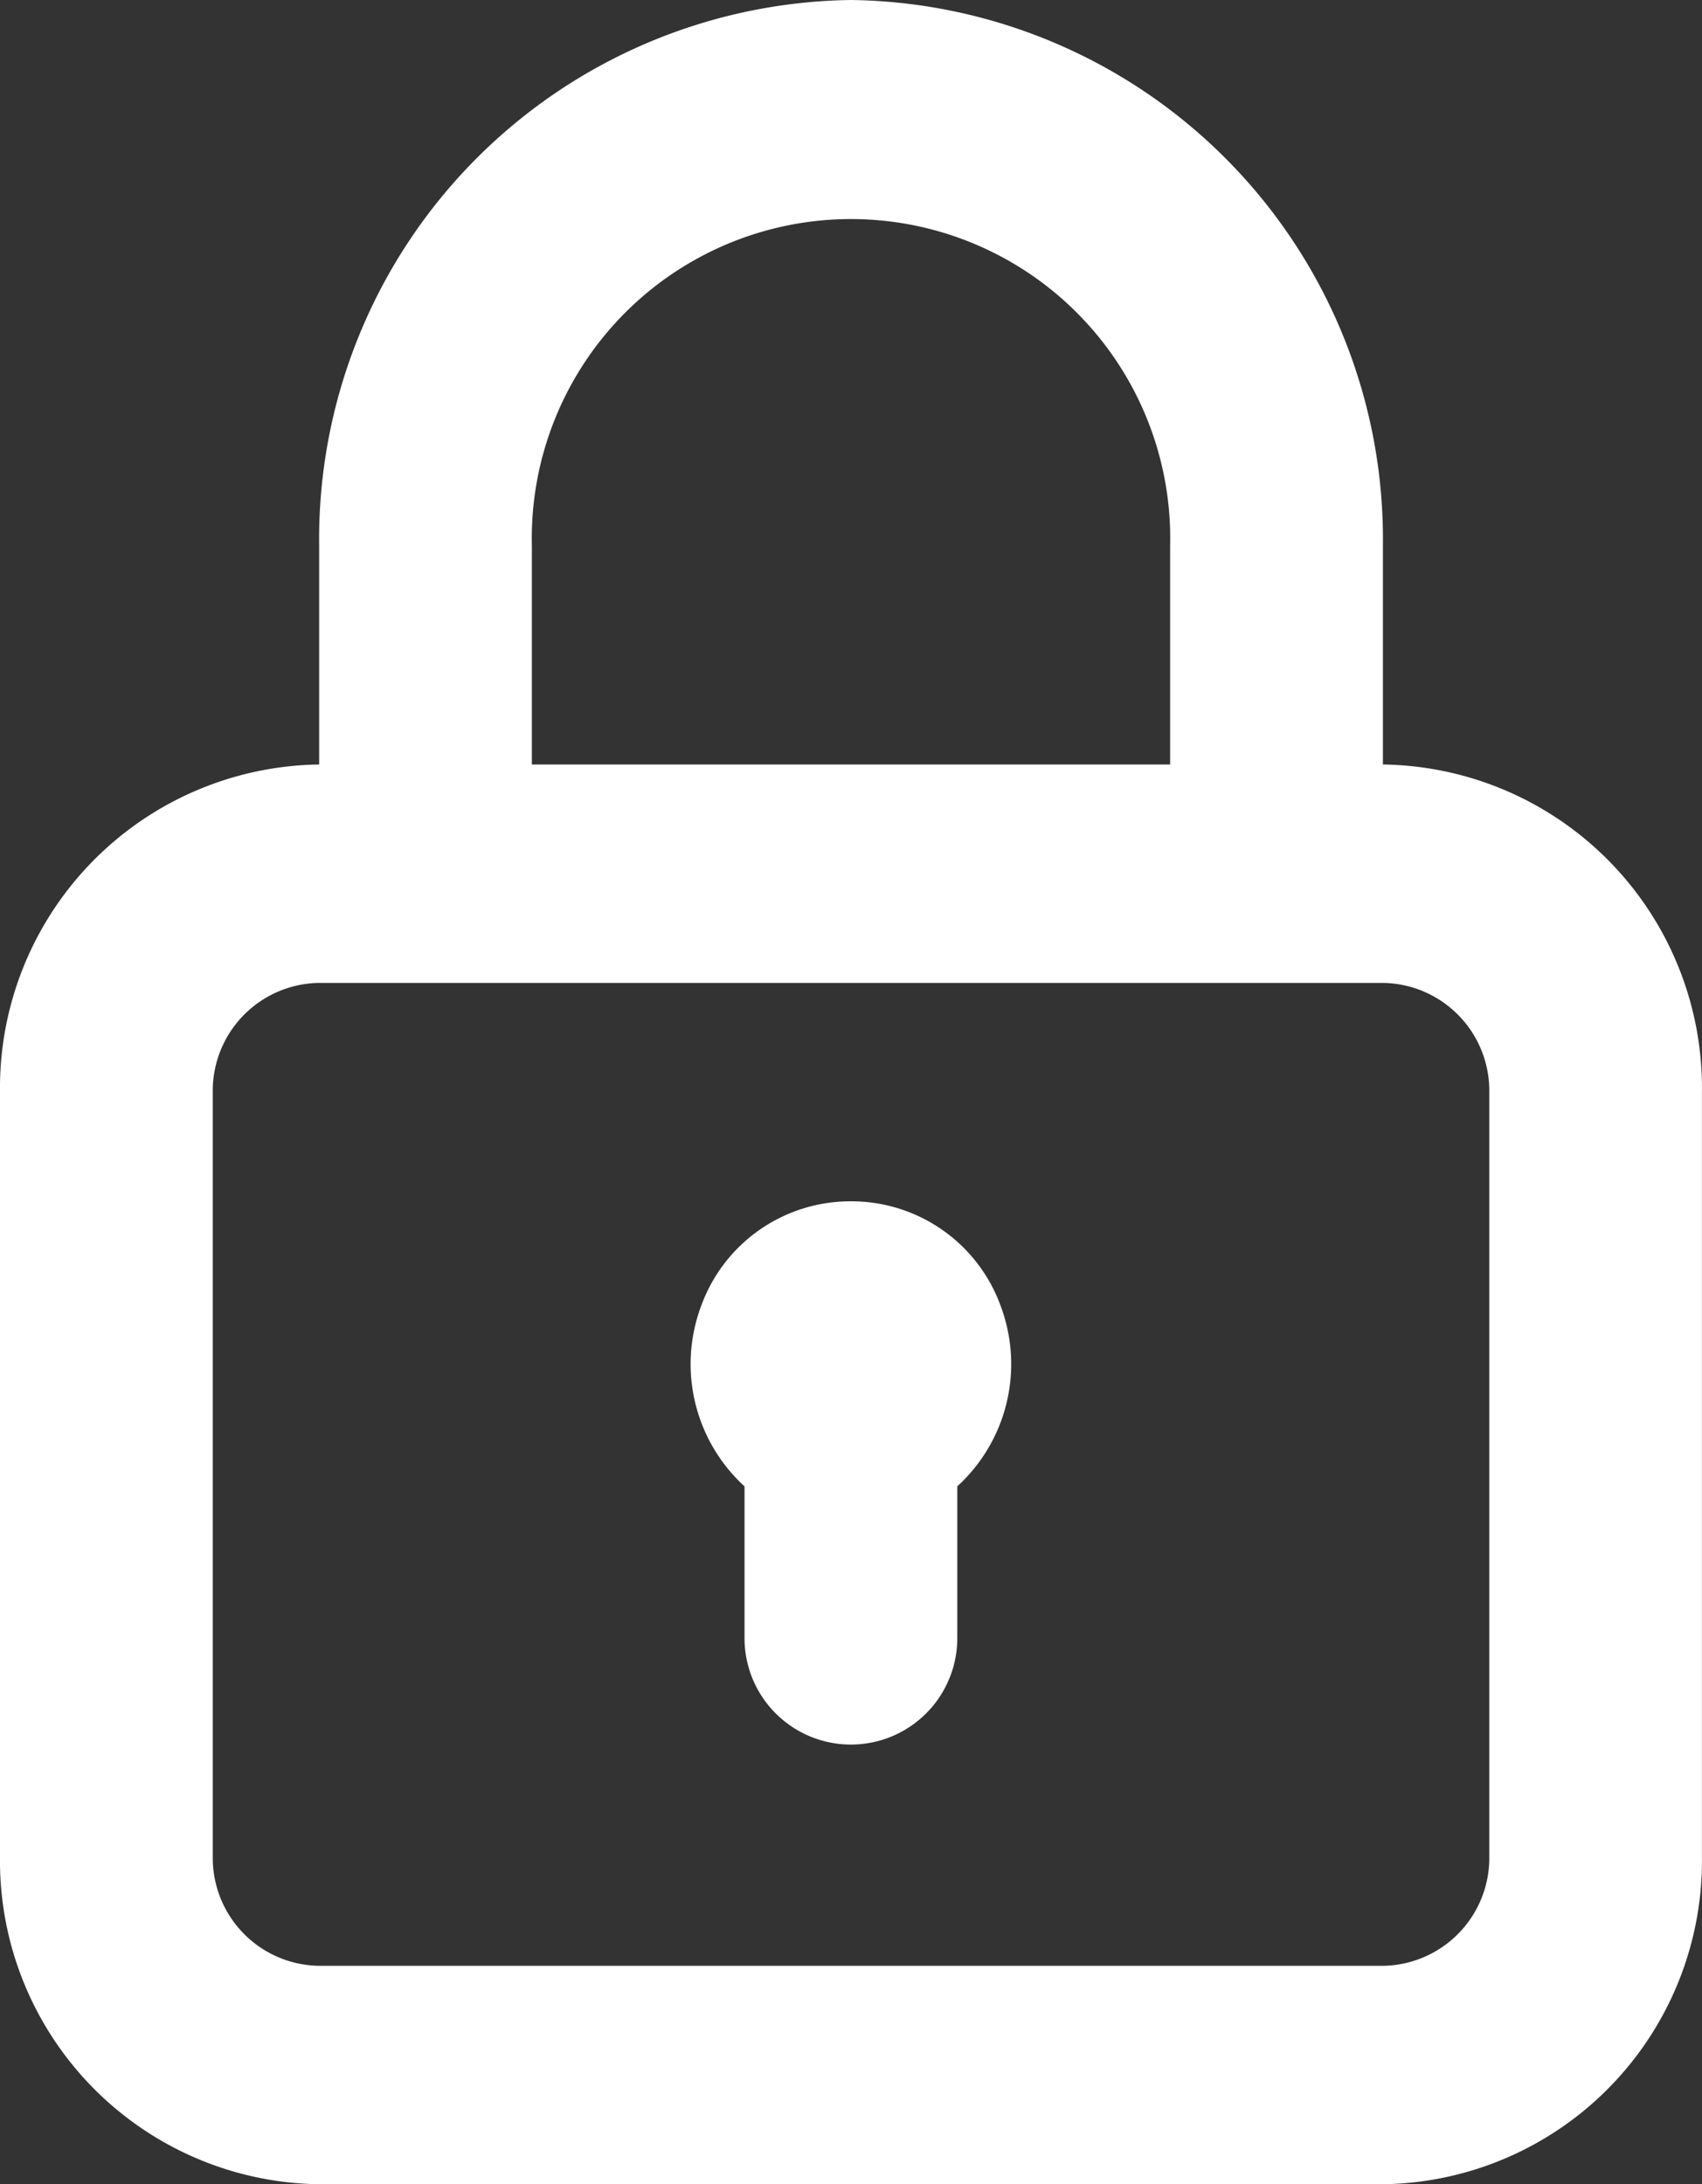<svg xmlns="http://www.w3.org/2000/svg" width="27.501" height="35.282" viewBox="0 0 27.501 35.282">
  <rect x="0" y="0" width="27.501" height="35.282" fill="#333333" stroke="none"/>
  <path id="Pfad_68" data-name="Pfad 68" d="M17.751,21.405a2.563,2.563,0,0,0-2.421,1.688,2.675,2.675,0,0,0,.7,2.916v2.452a1.719,1.719,0,1,0,3.438,0V26.009a2.675,2.675,0,0,0,.7-2.916,2.563,2.563,0,0,0-2.421-1.688Zm8.594-7.056V10.821A8.71,8.71,0,0,0,17.751,2a8.71,8.71,0,0,0-8.594,8.821v3.528A5.226,5.226,0,0,0,4,19.641V31.99a5.226,5.226,0,0,0,5.157,5.292H26.345A5.226,5.226,0,0,0,31.5,31.99V19.641A5.226,5.226,0,0,0,26.345,14.349ZM12.594,10.821a5.158,5.158,0,1,1,10.313,0v3.528H12.594ZM28.064,31.99a1.742,1.742,0,0,1-1.719,1.764H9.157A1.742,1.742,0,0,1,7.438,31.99V19.641a1.742,1.742,0,0,1,1.719-1.764H26.345a1.742,1.742,0,0,1,1.719,1.764Z" transform="translate(-4 -2)" fill="#fff"/>
</svg>

